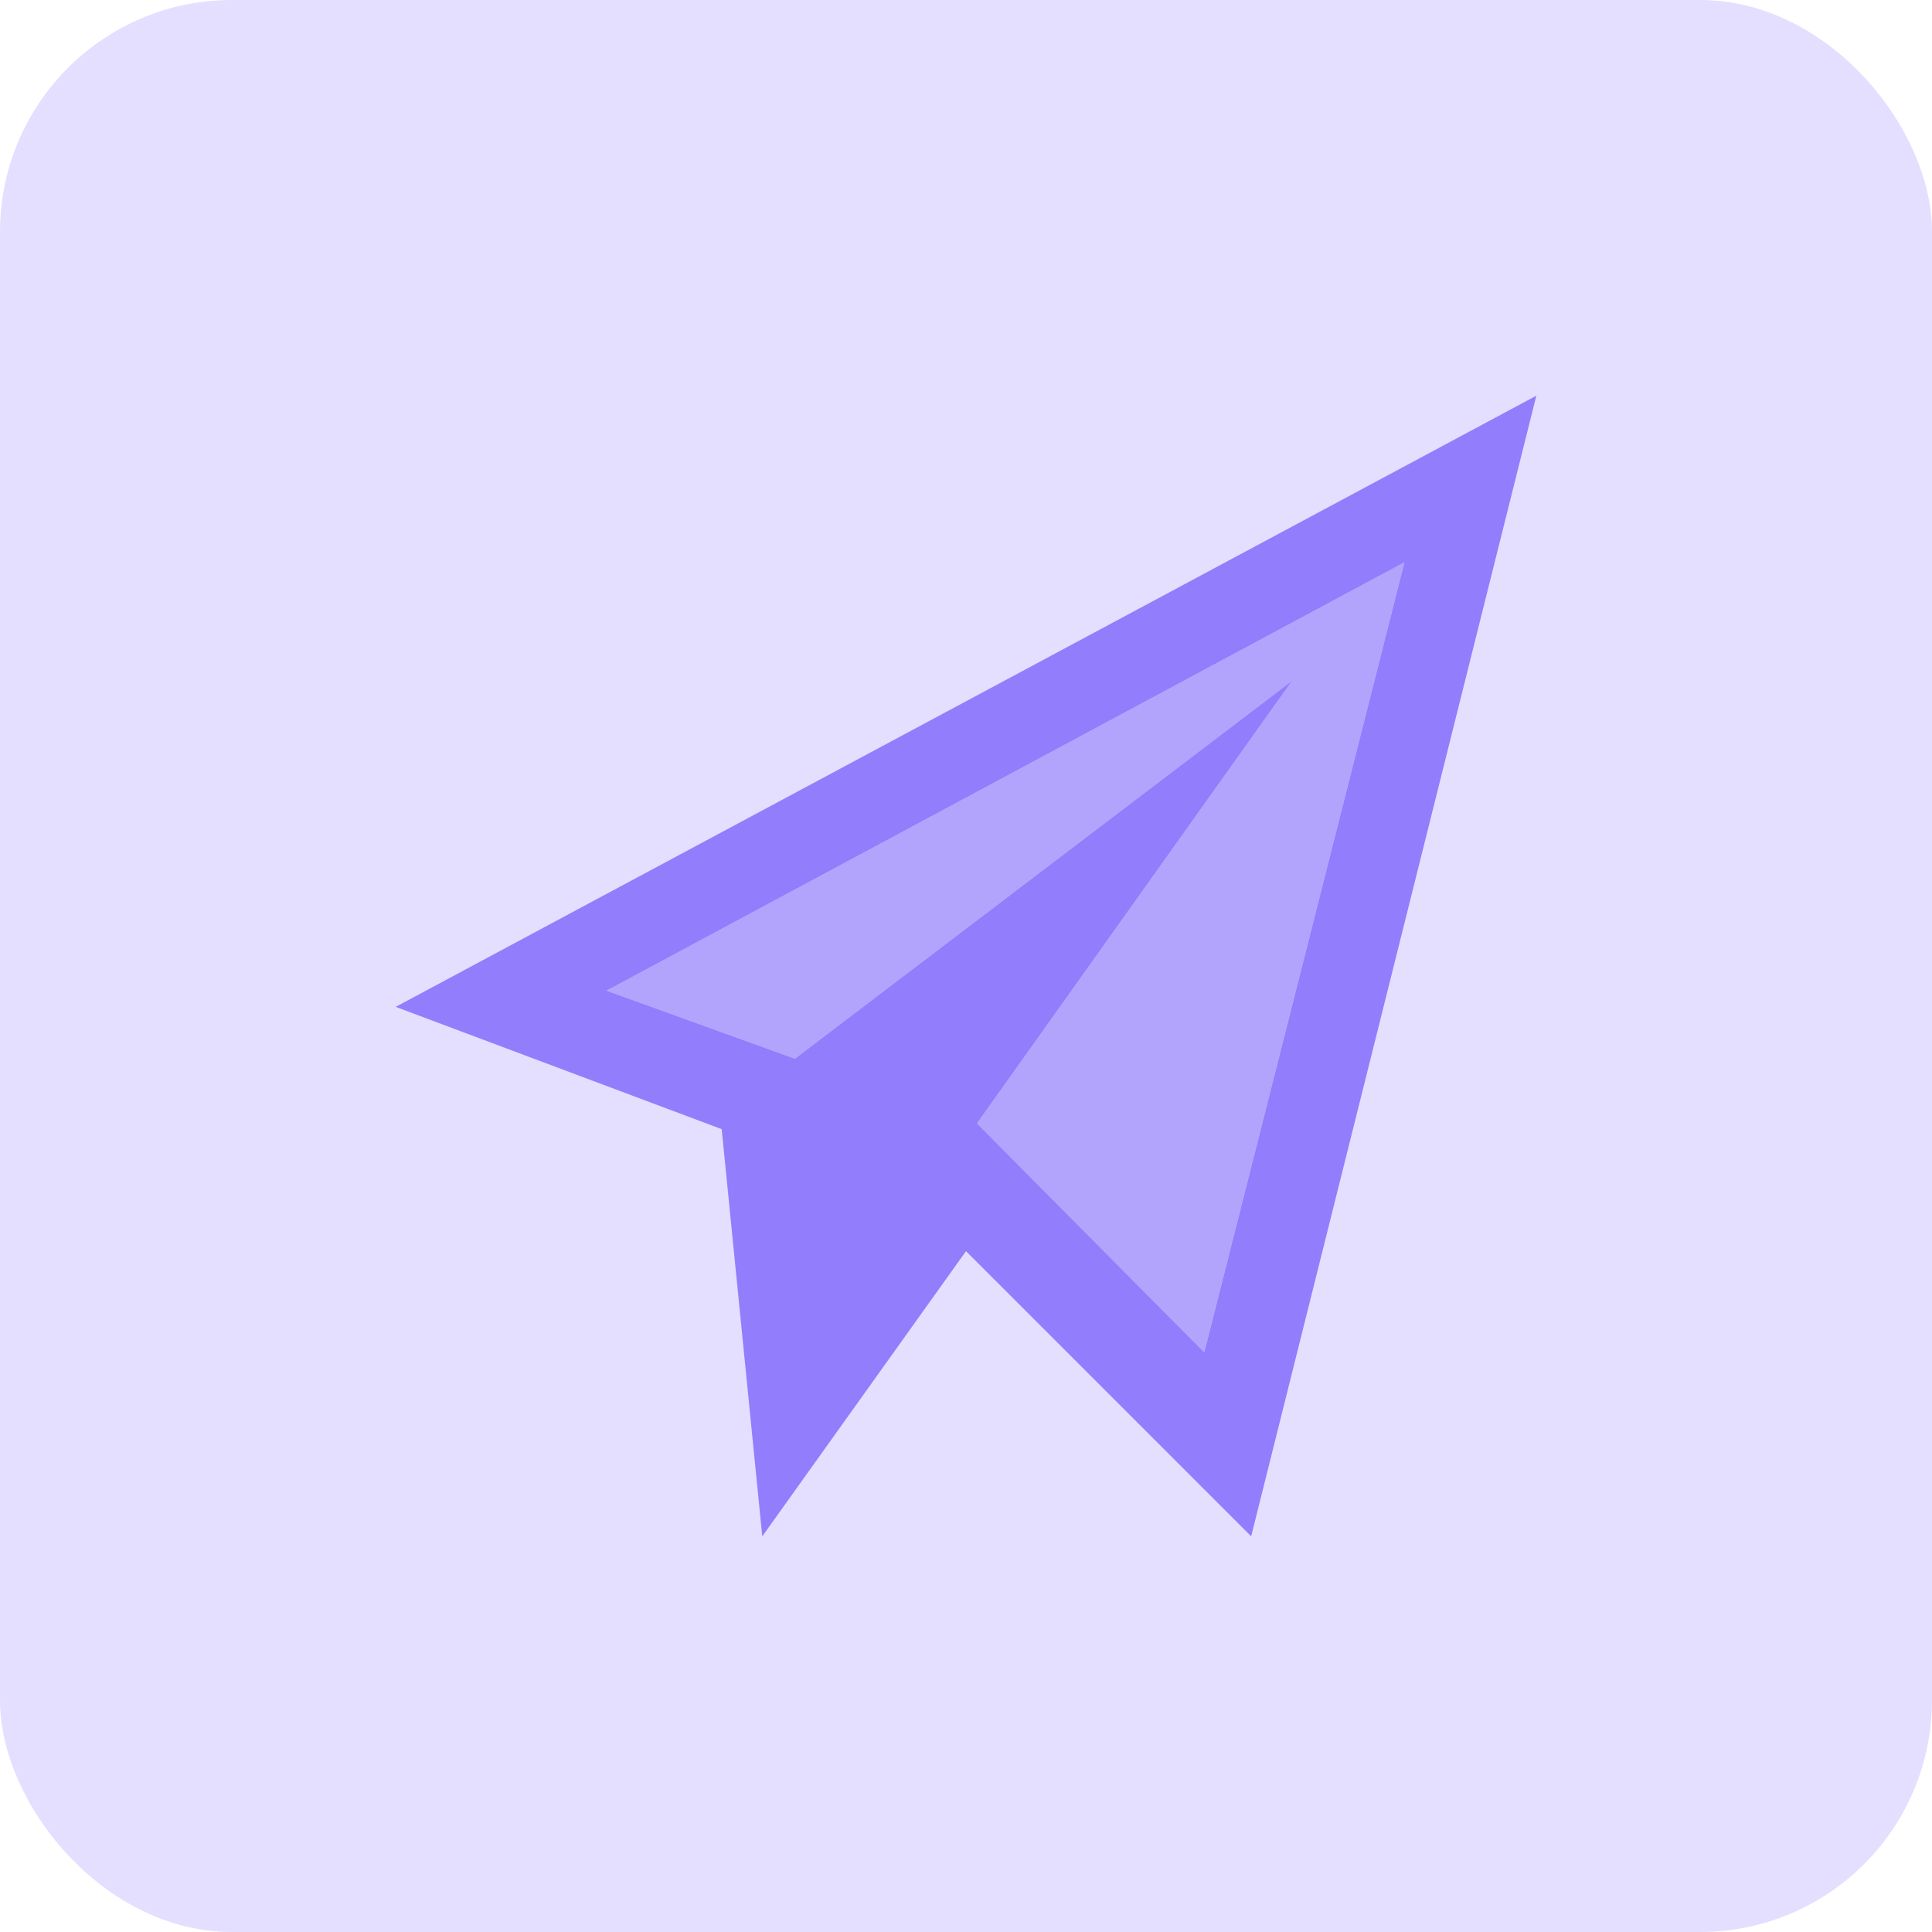<svg xmlns="http://www.w3.org/2000/svg" width="100" height="100" viewBox="0 0 100 100">
  <g id="Group_2217" data-name="Group 2217" transform="translate(-28 -28)">
    <g id="Group_2219" data-name="Group 2219">
      <rect id="Rectangle_7" data-name="Rectangle 7" width="100" height="100" rx="12" transform="translate(28 28)" fill="#e4dfff"/>
      <path id="Icon_ionic-md-paper-plane" data-name="Icon ionic-md-paper-plane" d="M3.375,35.009l16.874,6.33,2.1,21.075,10.545-14.76,14.76,14.76L62.414,3.375ZM45.227,52.891,33.462,41.041,49.769,18.135,24.039,37.691l-9.75-3.52L55.587,12Z" transform="translate(45.106 45.106)" fill="#927dfc"/>
      <path id="Icon_ionic-md-paper-plane-2" data-name="Icon ionic-md-paper-plane" d="M45.227,52.891,33.462,41.041,49.769,18.135,24.039,37.691l-9.75-3.52L55.587,12Z" transform="translate(45.106 45.106)" fill="#927dfc" opacity="0.6"/>
    </g>
  </g>
</svg>
